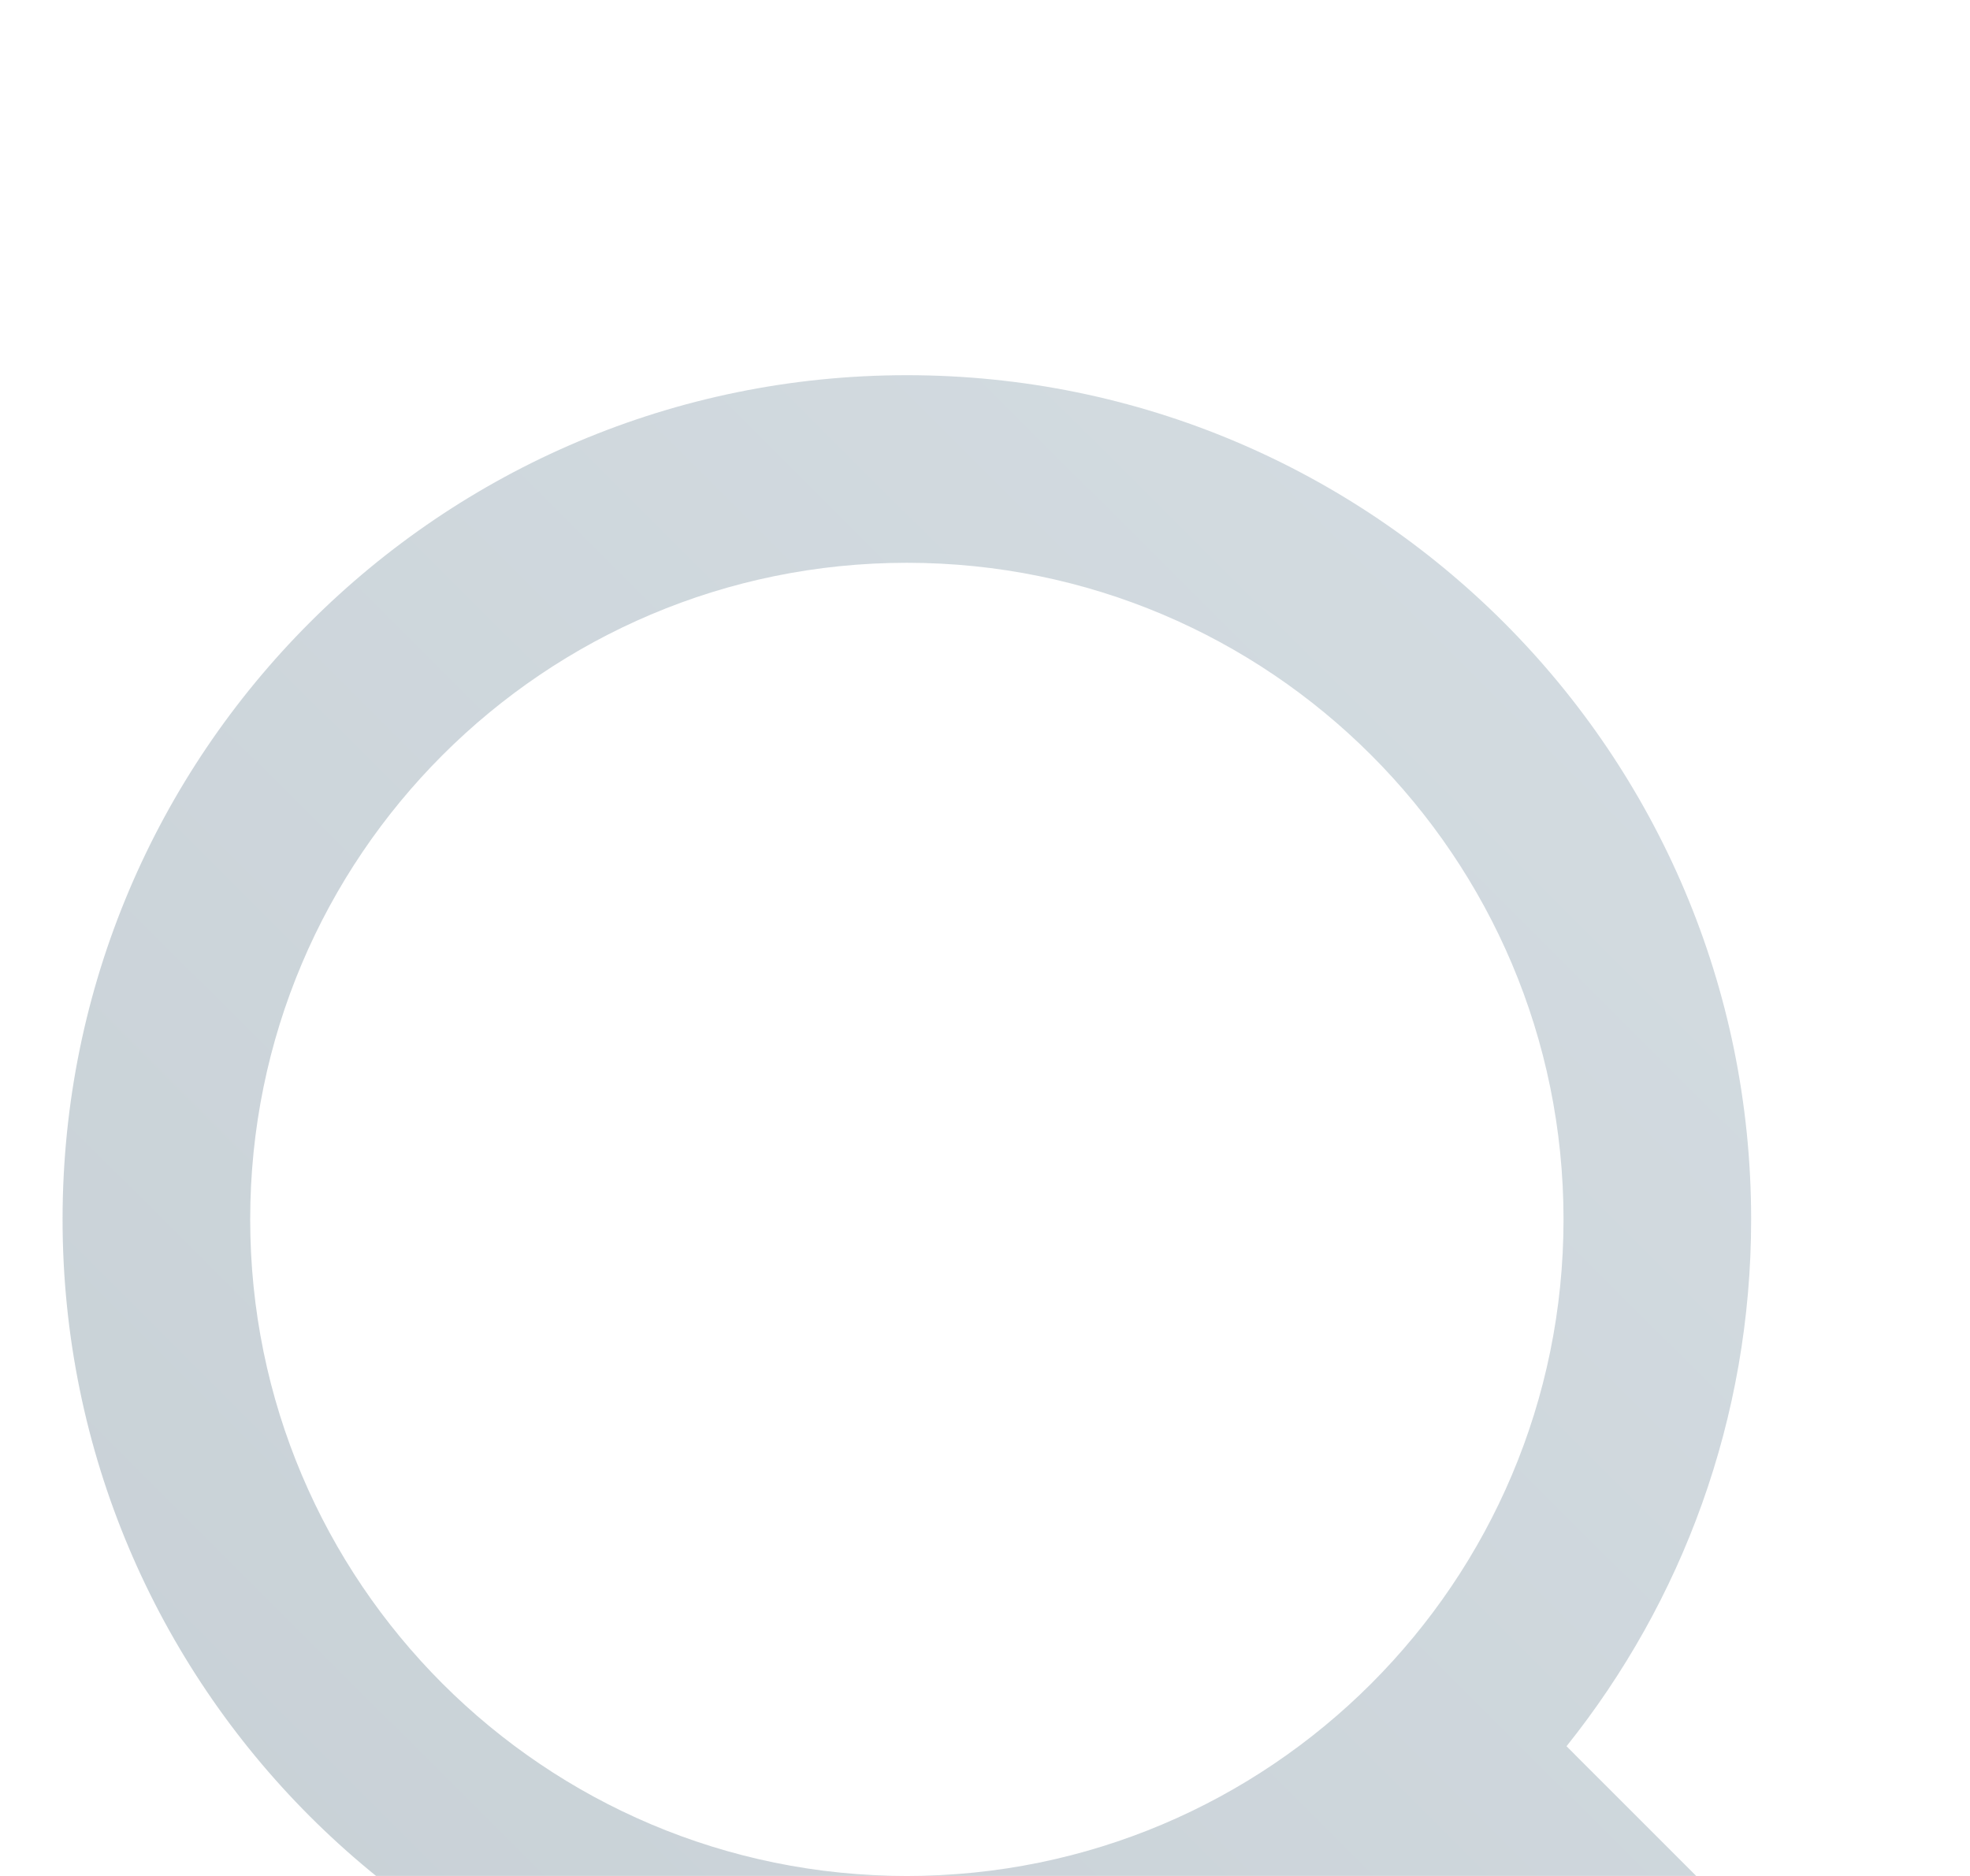 <svg width="21" height="20" viewBox="0 0 21 20" fill="none" xmlns="http://www.w3.org/2000/svg">
<g filter="url(#filter0_i_5007_54528)">
<path fill-rule="evenodd" clip-rule="evenodd" d="M9.667 0C14.637 0 18.667 4.029 18.667 9C18.667 11.125 17.93 13.078 16.699 14.617L20.374 18.293C20.764 18.683 20.764 19.317 20.374 19.707C20.013 20.068 19.446 20.095 19.054 19.79L18.96 19.707L15.284 16.032C13.744 17.264 11.791 18 9.667 18C4.696 18 0.667 13.971 0.667 9C0.667 4.029 4.696 0 9.667 0ZM9.667 2C5.801 2 2.667 5.134 2.667 9C2.667 12.866 5.801 16 9.667 16C13.533 16 16.667 12.866 16.667 9C16.667 5.134 13.533 2 9.667 2Z" fill="url(#paint0_linear_5007_54528)" fill-opacity="0.4"/>
</g>
<defs>
<filter id="filter0_i_5007_54528" x="0.667" y="0" width="20" height="24" filterUnits="userSpaceOnUse" color-interpolation-filters="sRGB">
<feFlood flood-opacity="0" result="BackgroundImageFix"/>
<feBlend mode="normal" in="SourceGraphic" in2="BackgroundImageFix" result="shape"/>
<feColorMatrix in="SourceAlpha" type="matrix" values="0 0 0 0 0 0 0 0 0 0 0 0 0 0 0 0 0 0 127 0" result="hardAlpha"/>
<feOffset dy="4"/>
<feGaussianBlur stdDeviation="2"/>
<feComposite in2="hardAlpha" operator="arithmetic" k2="-1" k3="1"/>
<feColorMatrix type="matrix" values="0 0 0 0 0 0 0 0 0 0.2 0 0 0 0 0.4 0 0 0 0.1 0"/>
<feBlend mode="normal" in2="shape" result="effect1_innerShadow_5007_54528"/>
</filter>
<linearGradient id="paint0_linear_5007_54528" x1="20.717" y1="2.38482e-07" x2="0.717" y2="20.05" gradientUnits="userSpaceOnUse">
<stop stop-color="#96AAB7"/>
<stop offset="1" stop-color="#728896"/>
</linearGradient>
</defs>
</svg>
